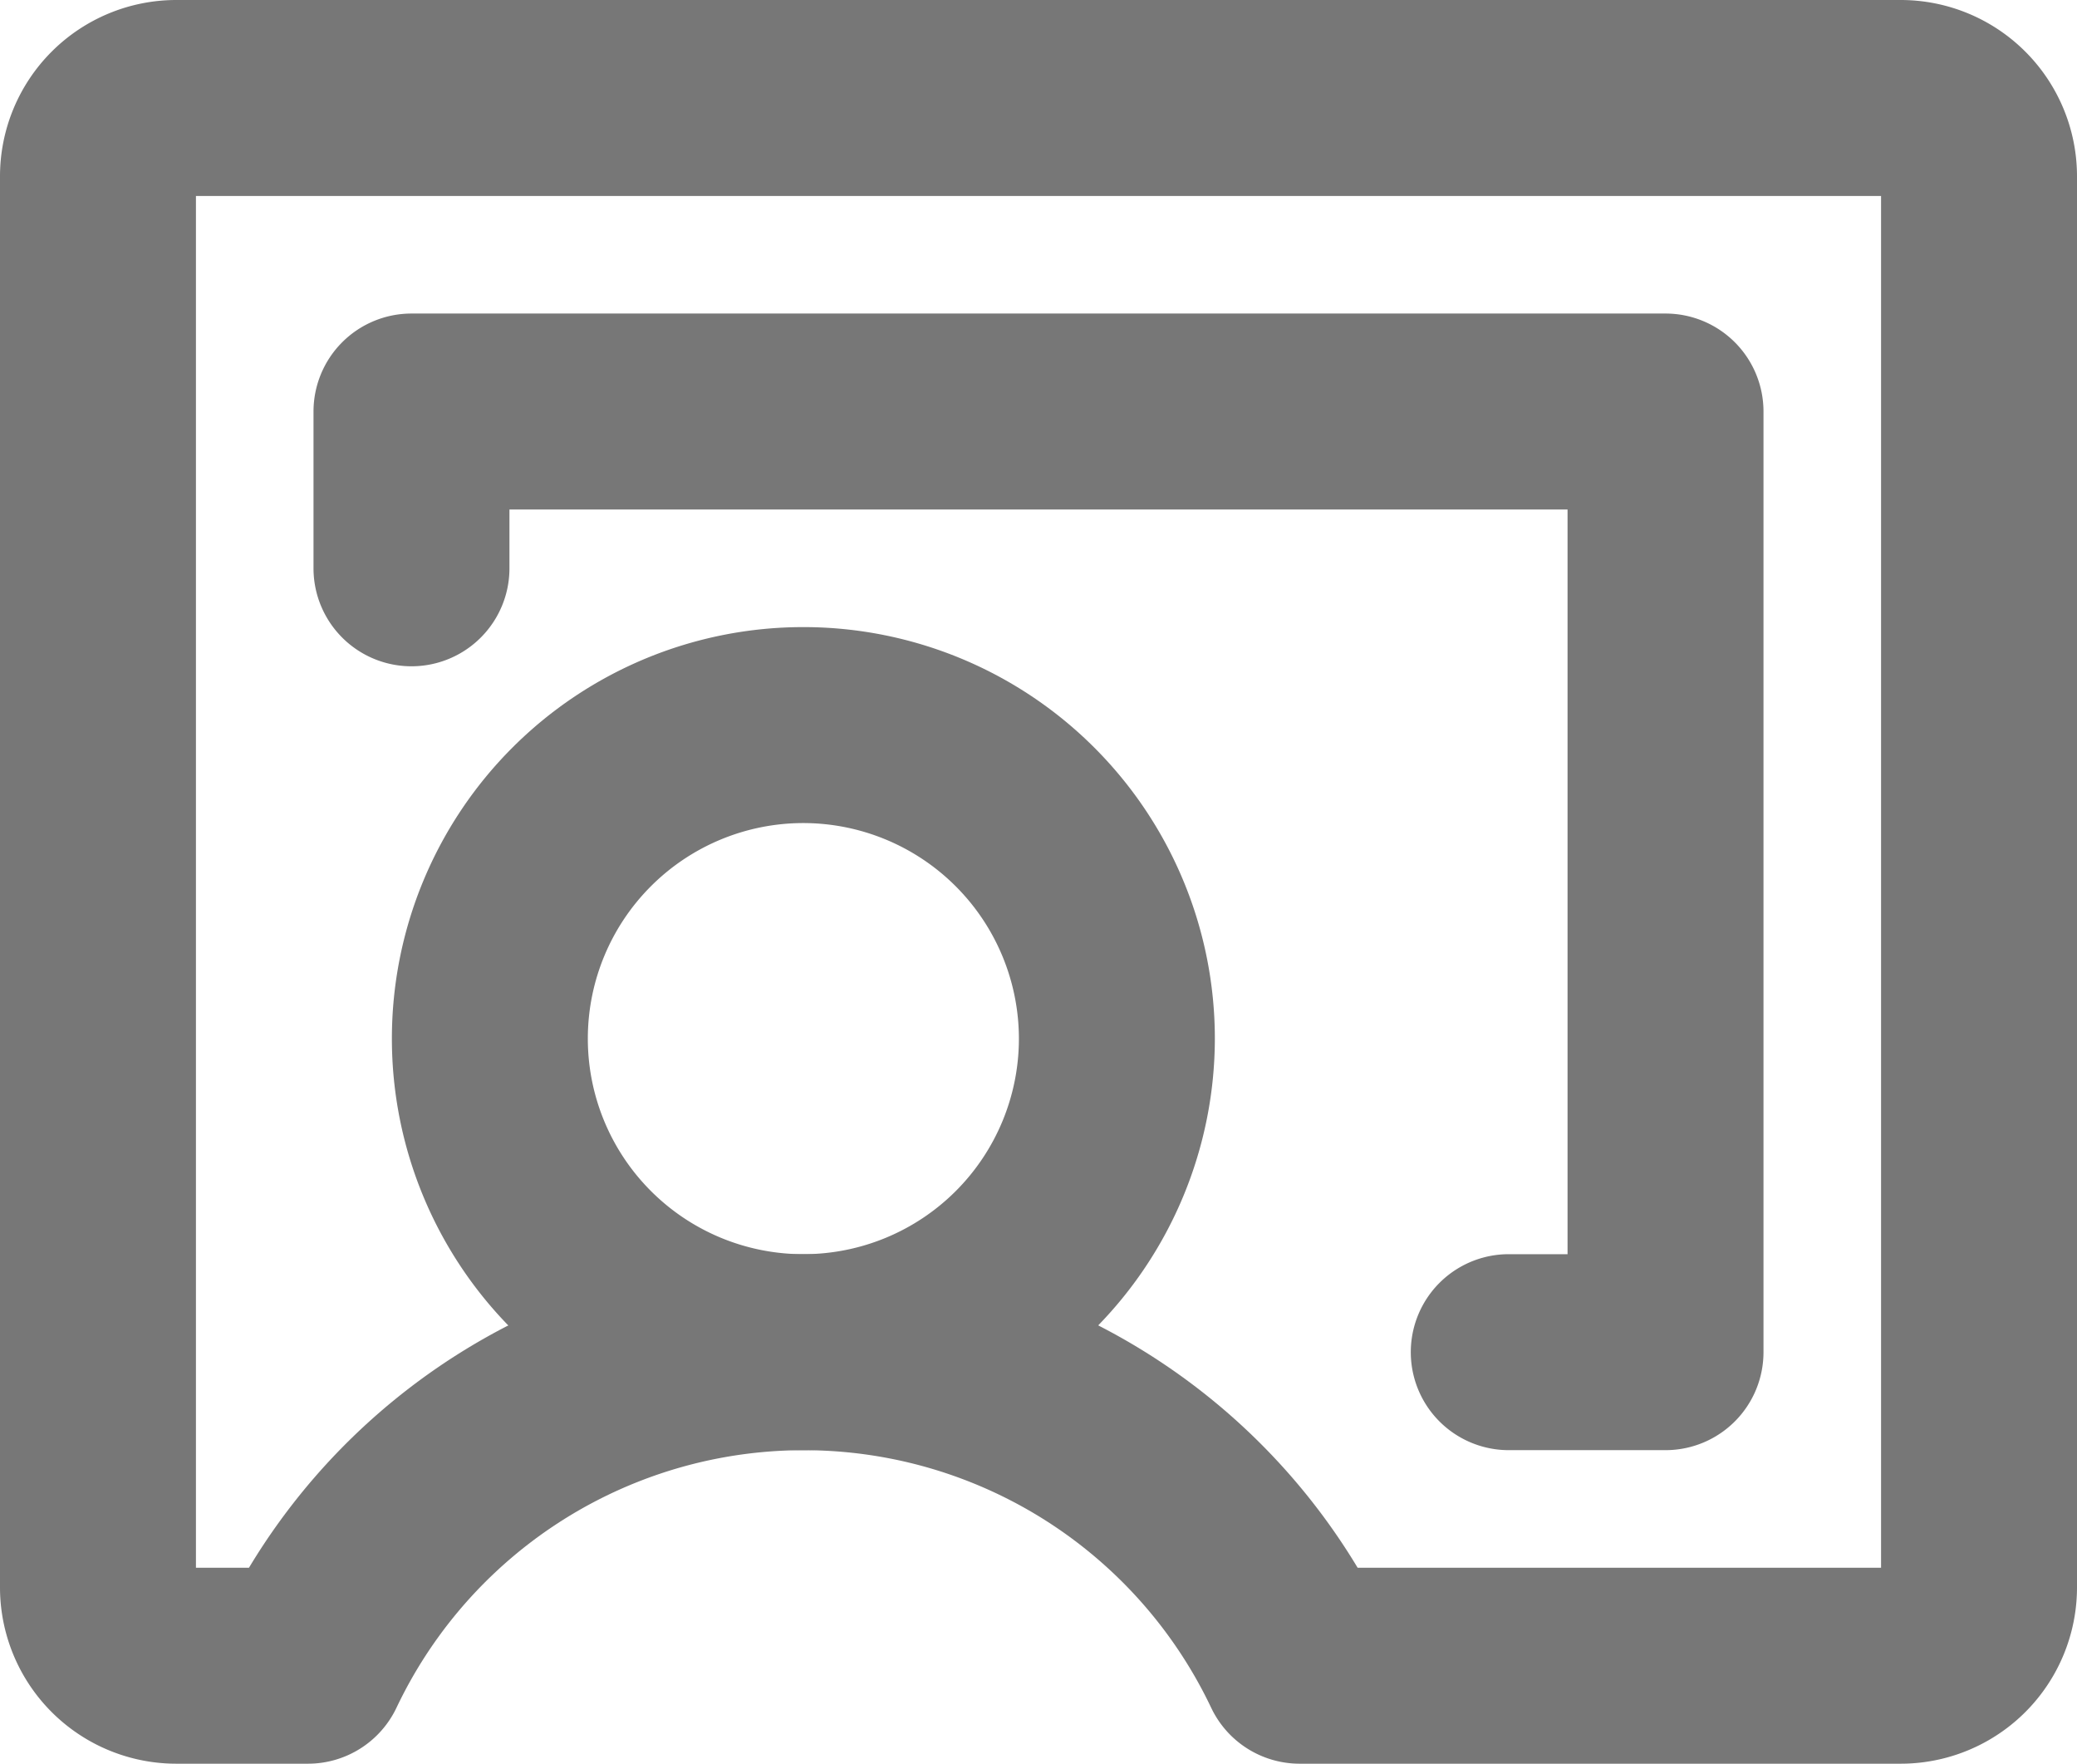 <svg xmlns="http://www.w3.org/2000/svg" width="15.9" height="13.5" viewBox="0 0 15.9 13.5"><g transform="translate(-0.25 -0.25)"><path d="M6.4,11.35A3.15,3.15,0,1,1,9.55,8.2,3.154,3.154,0,0,1,6.4,11.35Zm0-4.8A1.65,1.65,0,1,0,8.05,8.2,1.652,1.652,0,0,0,6.4,6.55Z" fill="#777"/><path d="M14.8,13.75H10.2a.75.75,0,0,1-.678-.428,3.452,3.452,0,0,0-6.237,0,.75.75,0,0,1-.677.428h-1A1.35,1.35,0,0,1,.25,12.4V1.6A1.35,1.35,0,0,1,1.6.25H14.8A1.35,1.35,0,0,1,16.15,1.6V12.4a1.35,1.35,0,0,1-1.35,1.35Zm-4.156-1.5H14.65V1.75H1.75v10.5h.406a4.952,4.952,0,0,1,8.487,0Z" fill="#777"/><path d="M13,11.35H11.8a.75.75,0,0,1,0-1.5h.45V4.15H4.15V4.6a.75.75,0,1,1-1.5,0V3.4a.75.75,0,0,1,.75-.75H13a.75.75,0,0,1,.75.75v7.2A.75.75,0,0,1,13,11.35Z" fill="#777"/></g></svg>